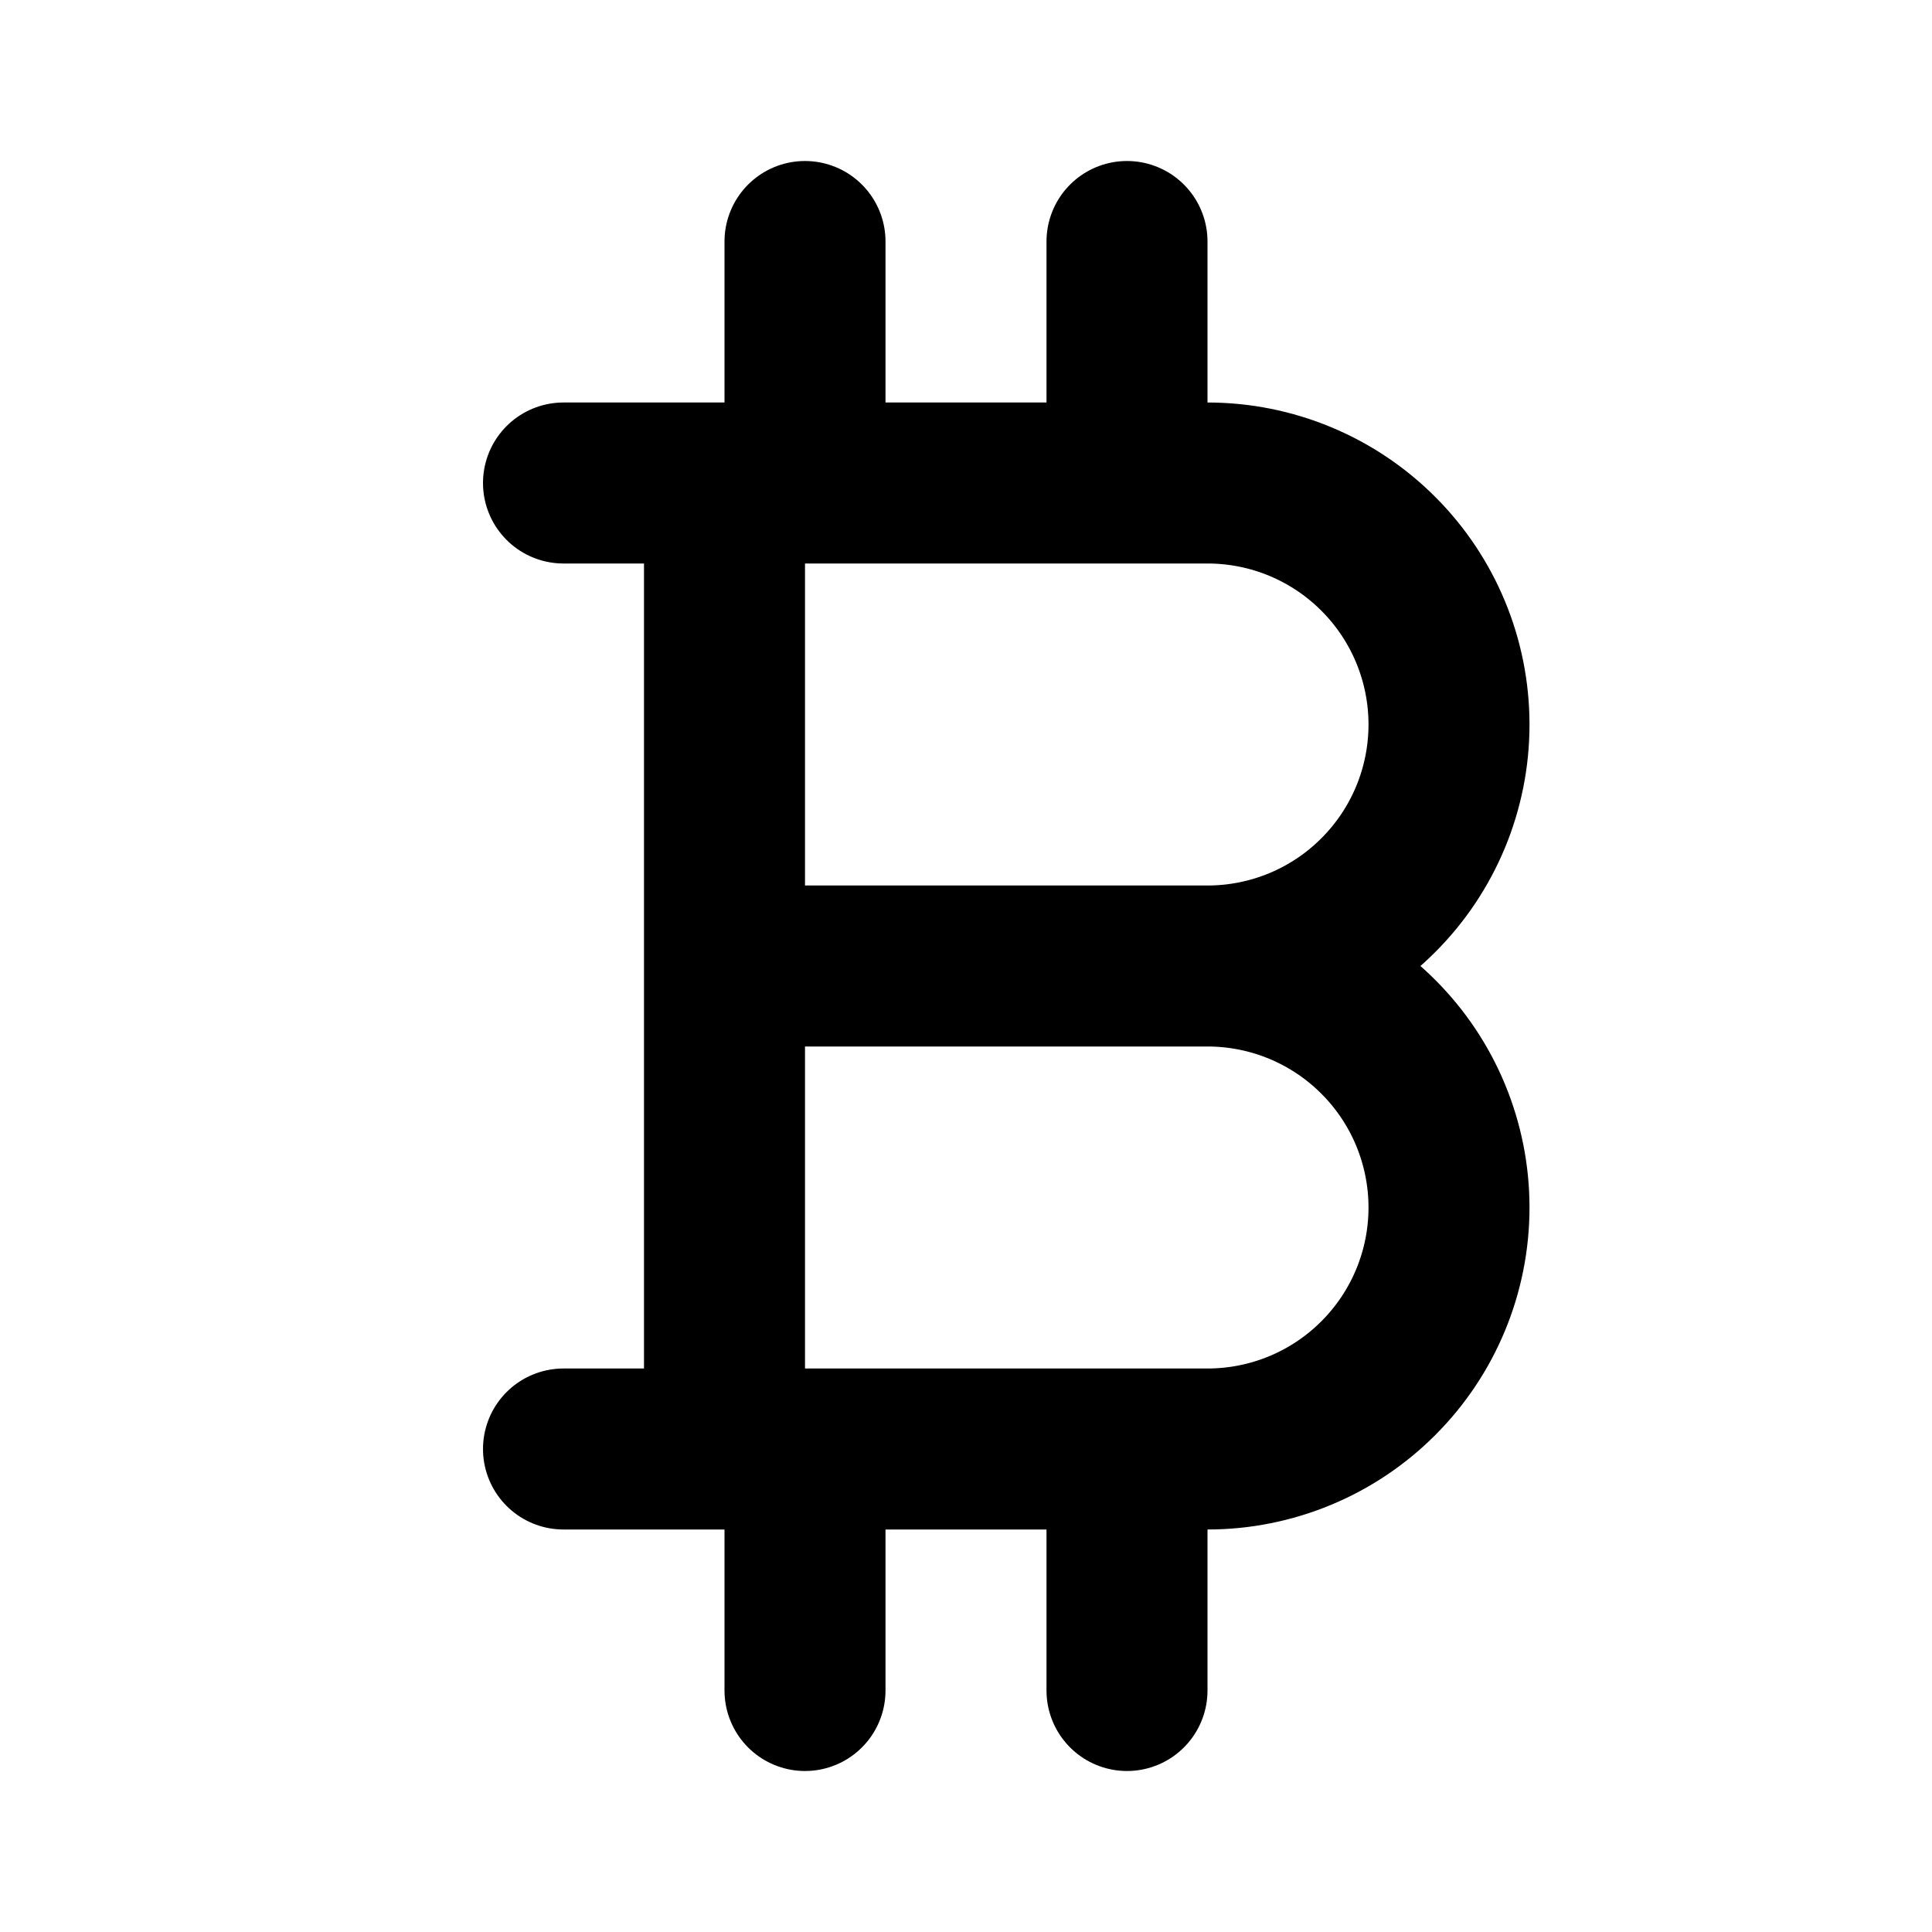 <svg width="24" height="24" viewBox="0 0 24 24" fill="none" xmlns="http://www.w3.org/2000/svg">
<path d="M9 6V12M9 6H7M9 6H10M9 12V18M9 12H15M9 18H10M9 18H7M15 12C15.796 12 16.559 11.684 17.121 11.121C17.684 10.559 18 9.796 18 9C18 8.204 17.684 7.441 17.121 6.879C16.559 6.316 15.796 6 15 6H14M15 12C15.796 12 16.559 12.316 17.121 12.879C17.684 13.441 18 14.204 18 15C18 15.796 17.684 16.559 17.121 17.121C16.559 17.684 15.796 18 15 18H14M10 3V6M10 6H14M14 3V6M10 18V21M10 18H14M14 18V21" stroke="black" stroke-width="2" stroke-linecap="round" stroke-linejoin="round"/>
</svg>

